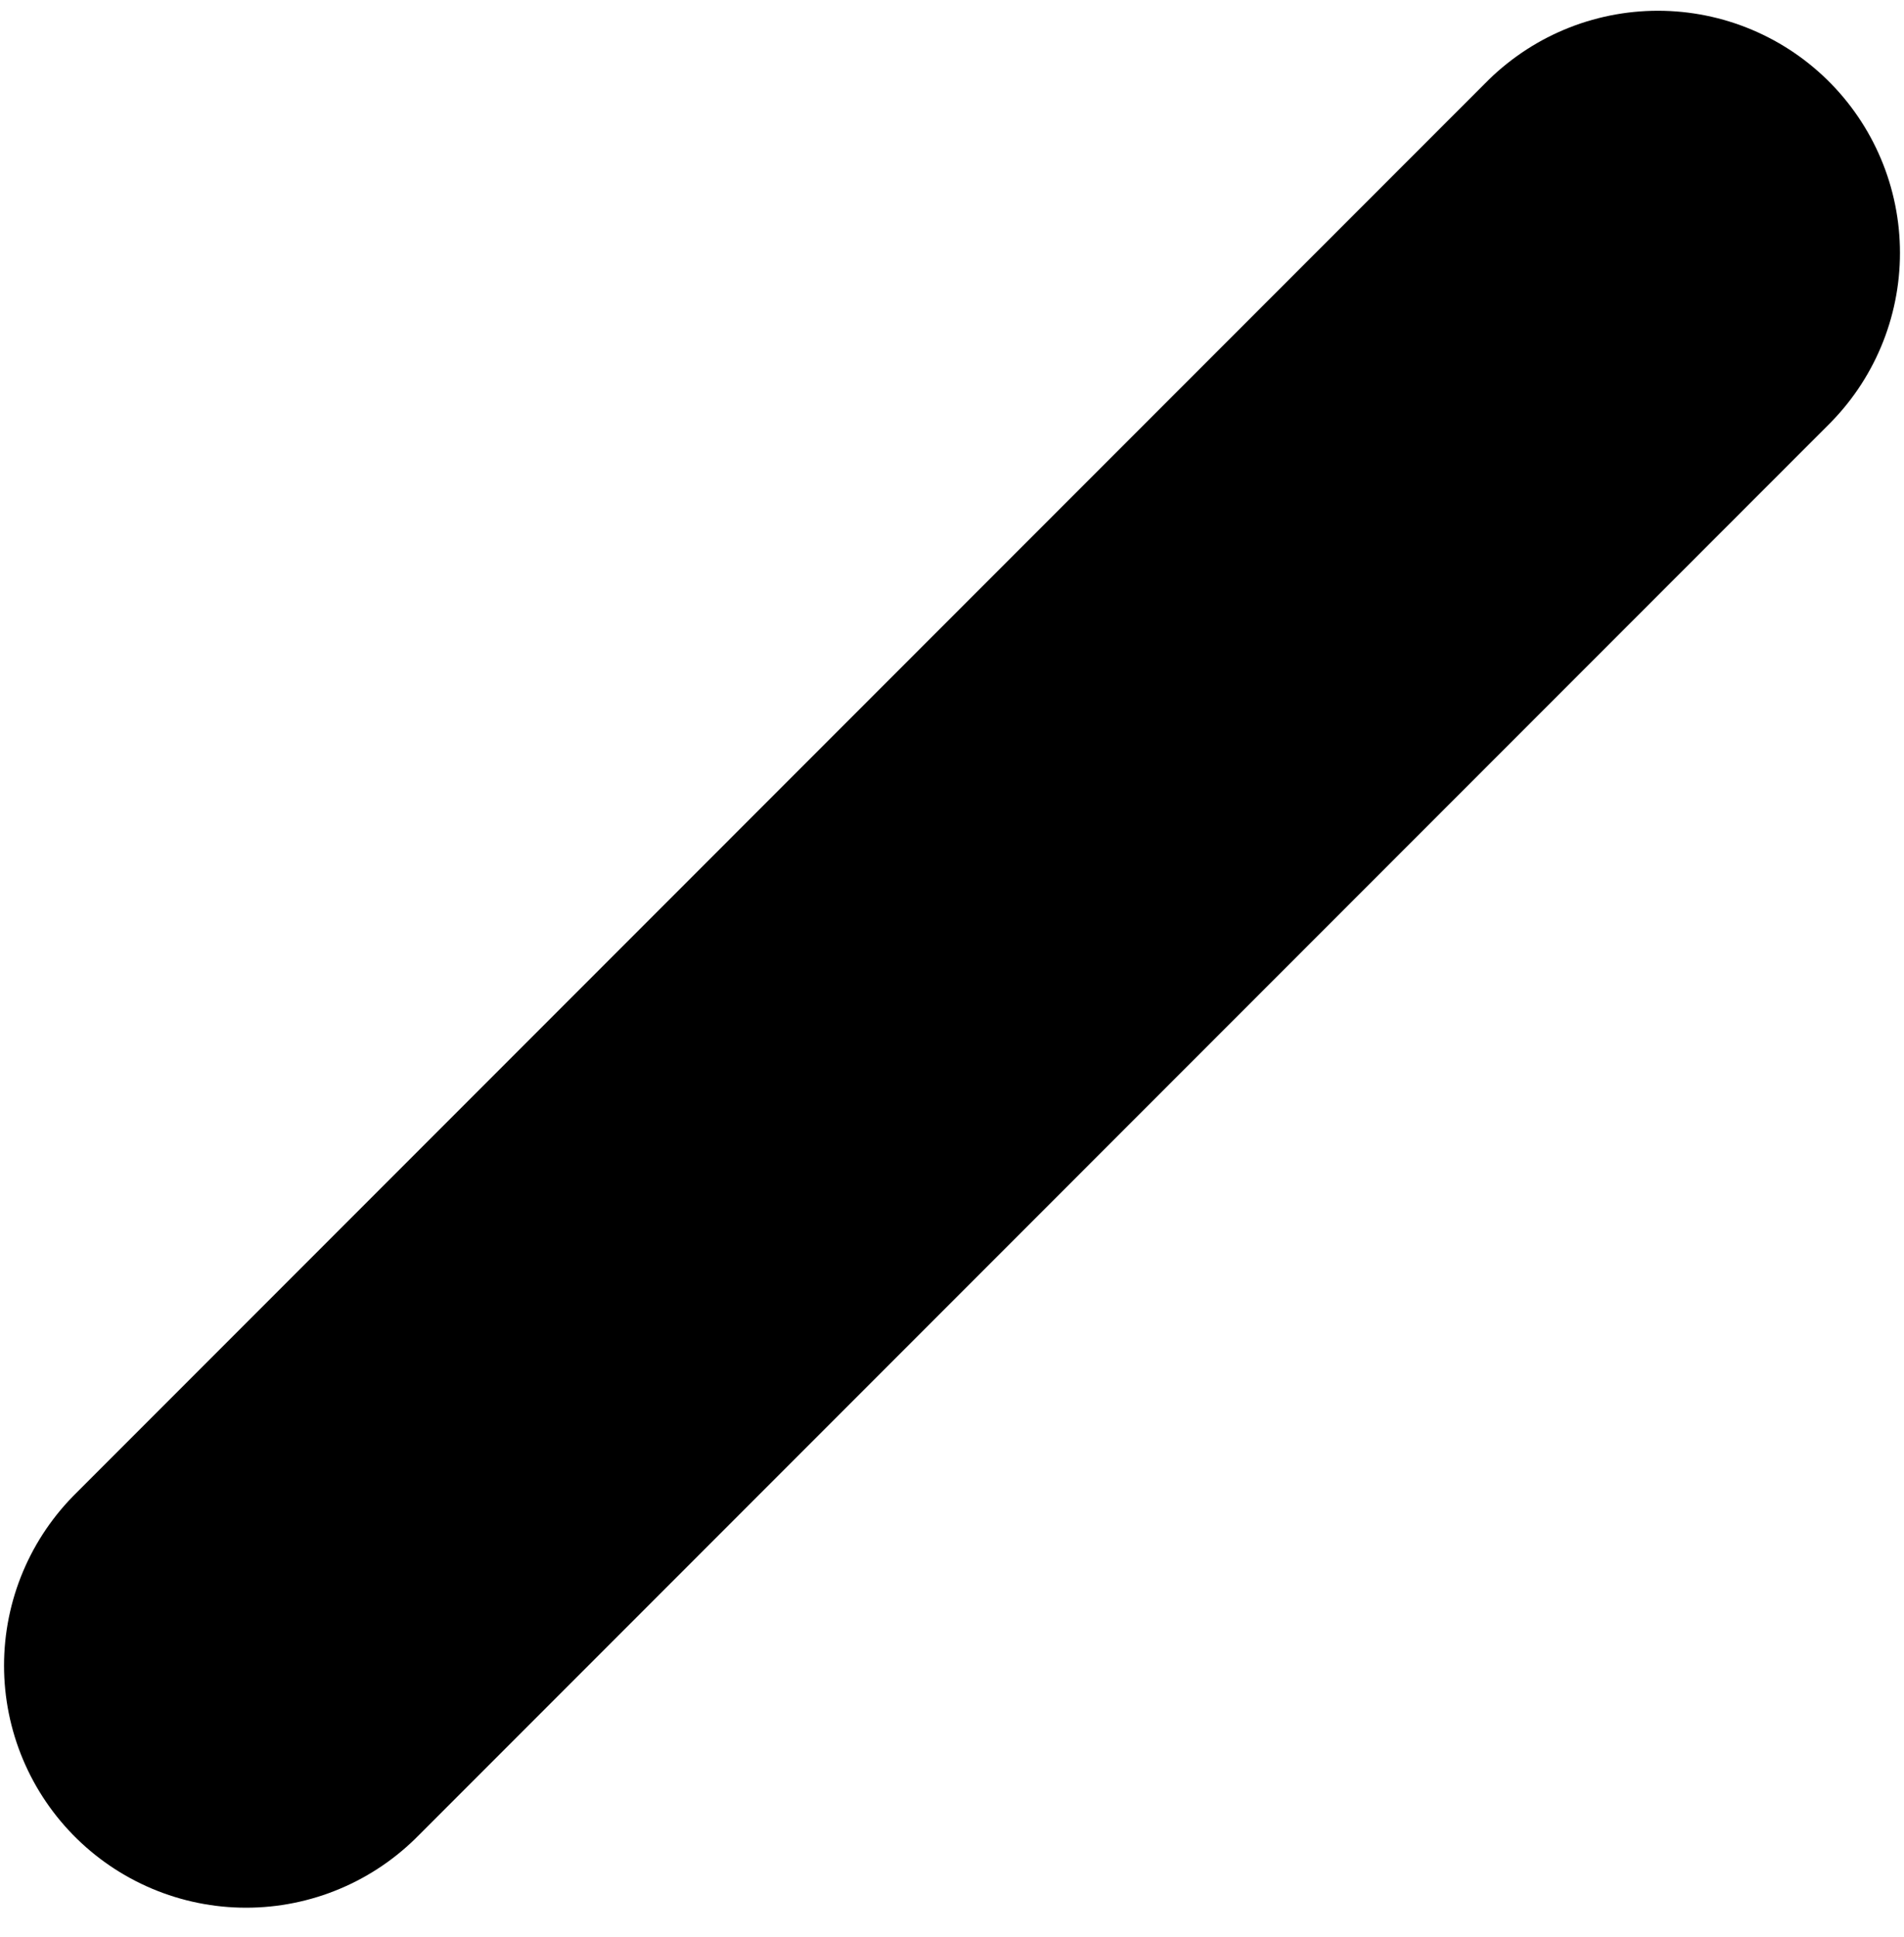 <?xml version="1.0" encoding="UTF-8" standalone="no"?><svg width='59' height='60' viewBox='0 0 59 60' fill='none' xmlns='http://www.w3.org/2000/svg'>
<path d='M7.625 51.584L51.375 7.833' stroke='black' stroke-width='15' stroke-linecap='round' stroke-linejoin='round'/>
</svg>

